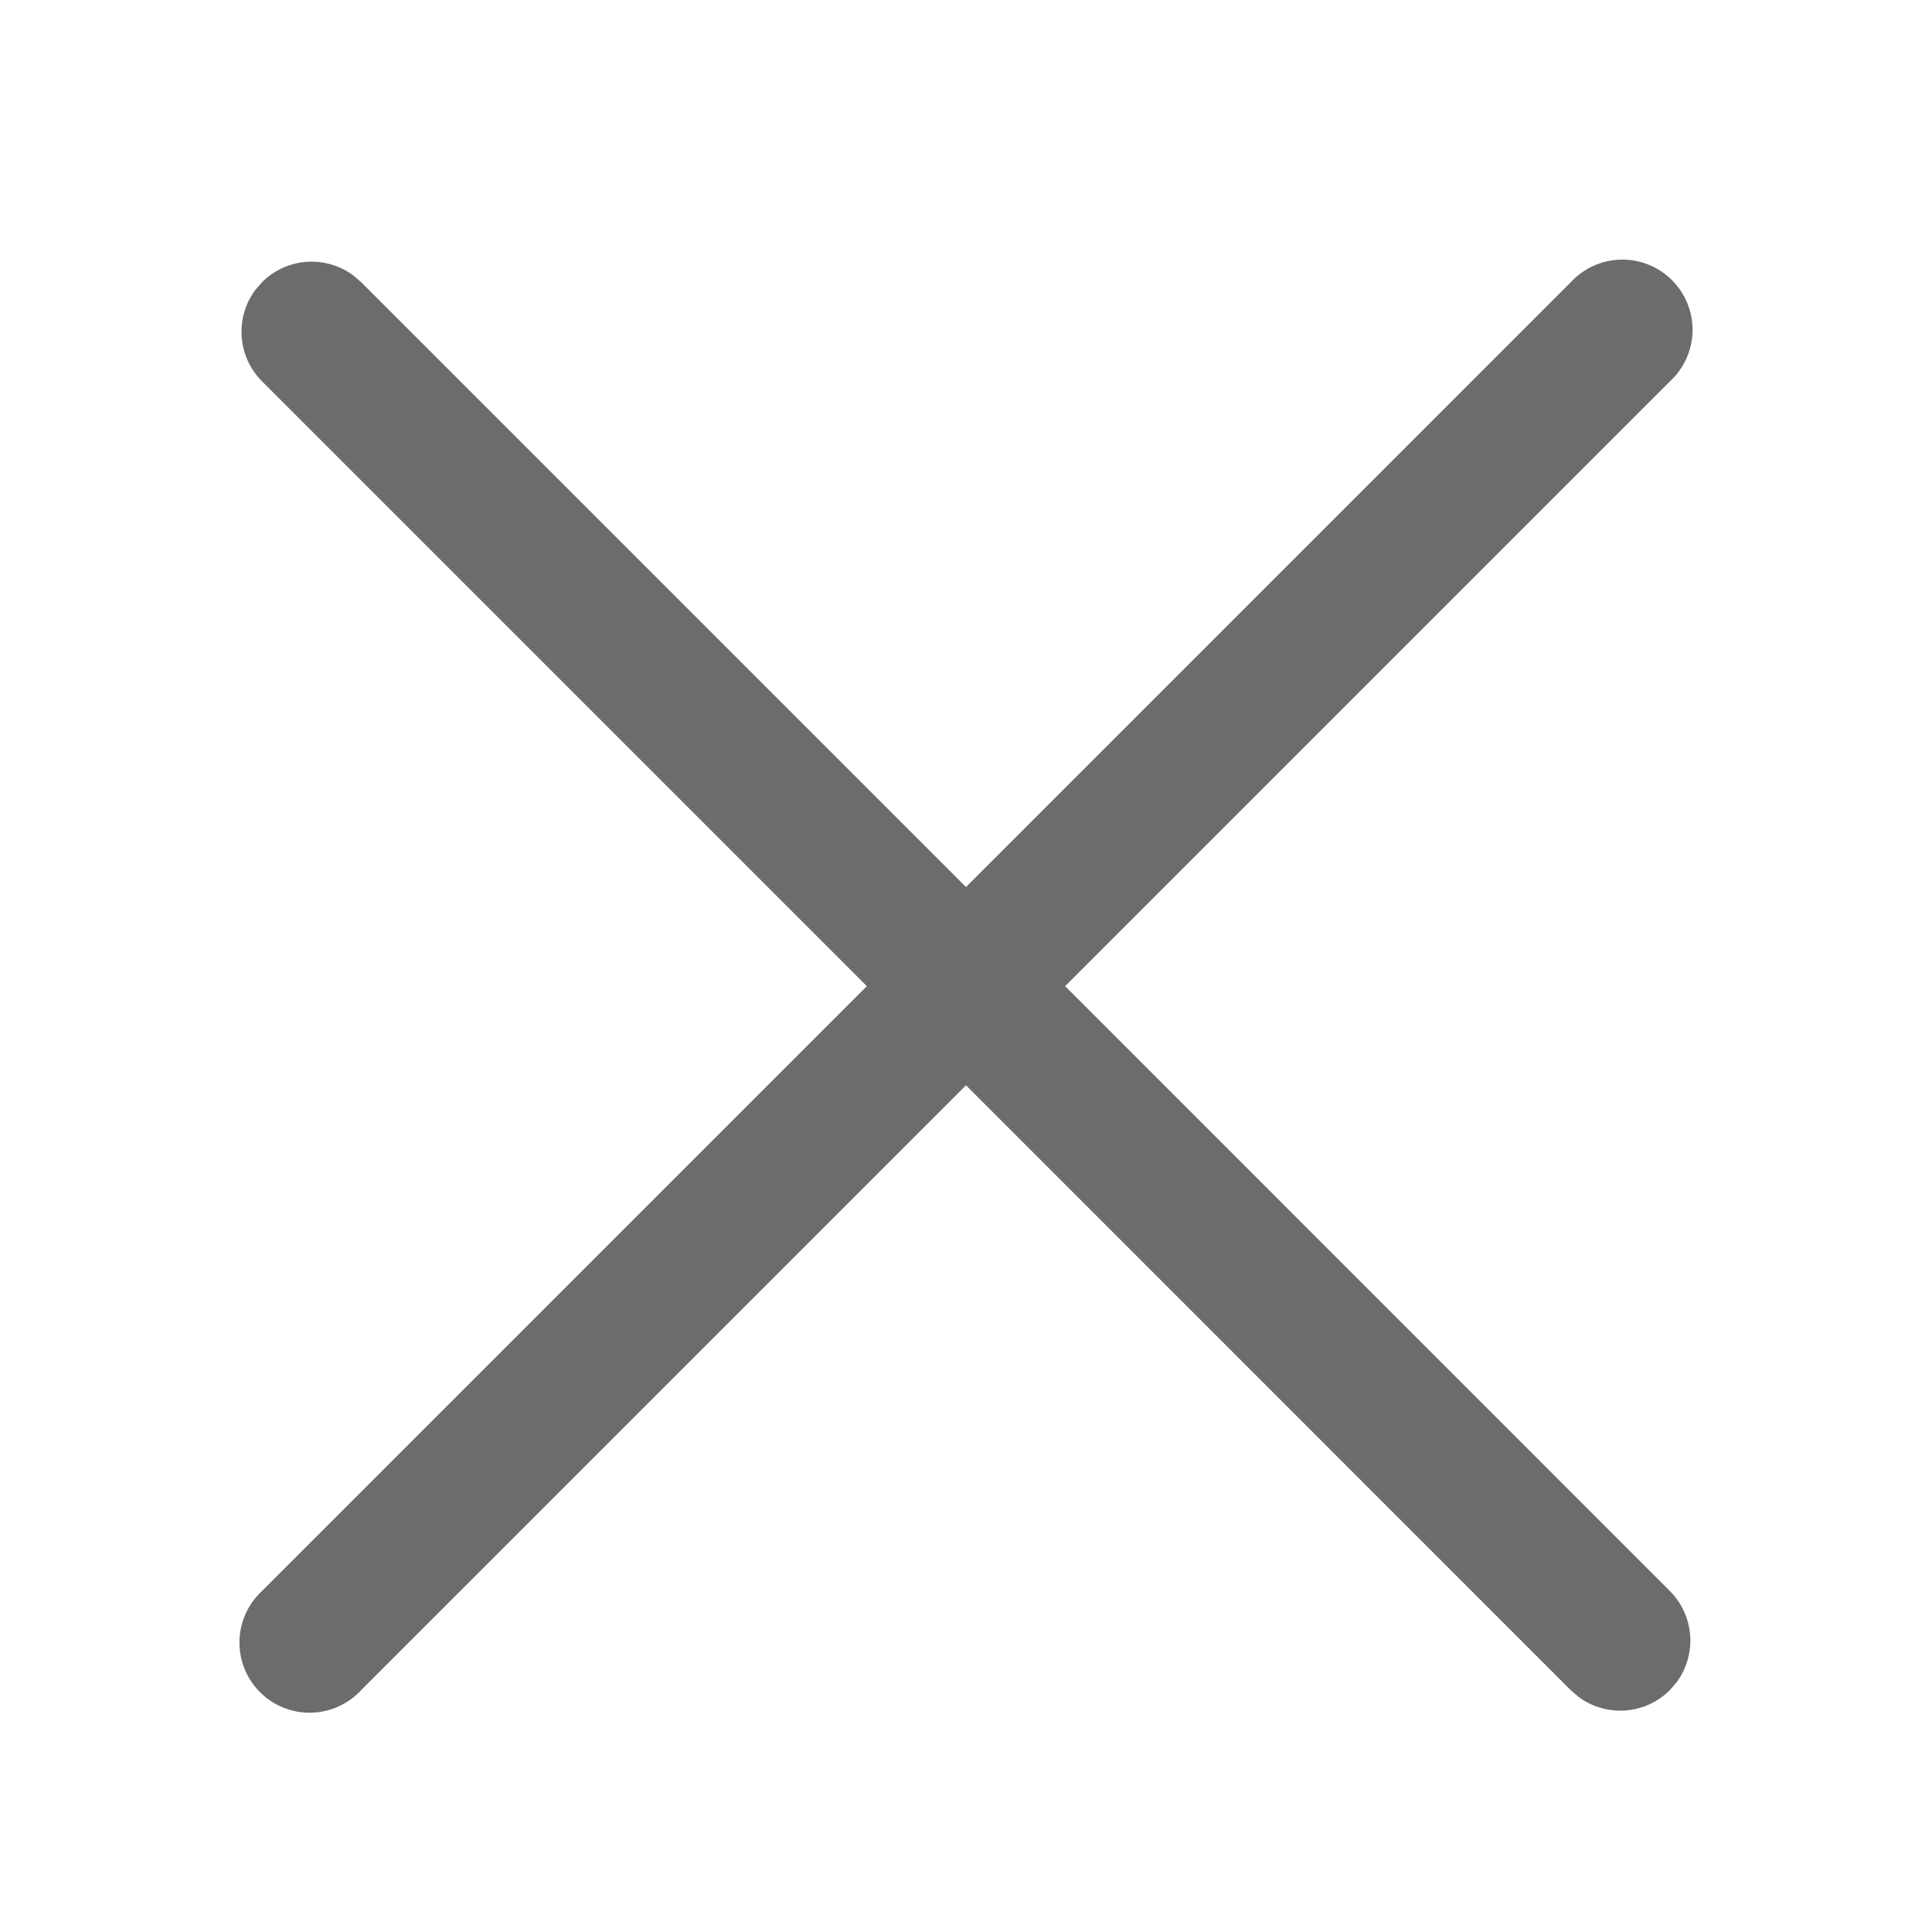 <svg xmlns="http://www.w3.org/2000/svg" width="16" height="16" viewBox="0 0 16 16">
  <g id="close" transform="translate(-844 -344)">
    <rect id="Rectangle_1292" data-name="Rectangle 1292" width="16" height="16" transform="translate(844 344)" fill="#6c6c6c" opacity="0"/>
    <path id="close-2" data-name="close" d="M4.364,4.485,4.42,4.42a.581.581,0,0,1,.756-.056l.065.056L10.25,9.429,15.259,4.42a.581.581,0,1,1,.821.821L11.071,10.25l5.008,5.009a.581.581,0,0,1,.056.756l-.056.065a.581.581,0,0,1-.756.056l-.065-.056L10.25,11.071,5.241,16.08a.581.581,0,1,1-.821-.821L9.429,10.25,4.42,5.241a.581.581,0,0,1-.056-.756L4.42,4.42Z" transform="translate(841.75 341.917)" fill="#6c6c6c"/>
  </g>
</svg>

